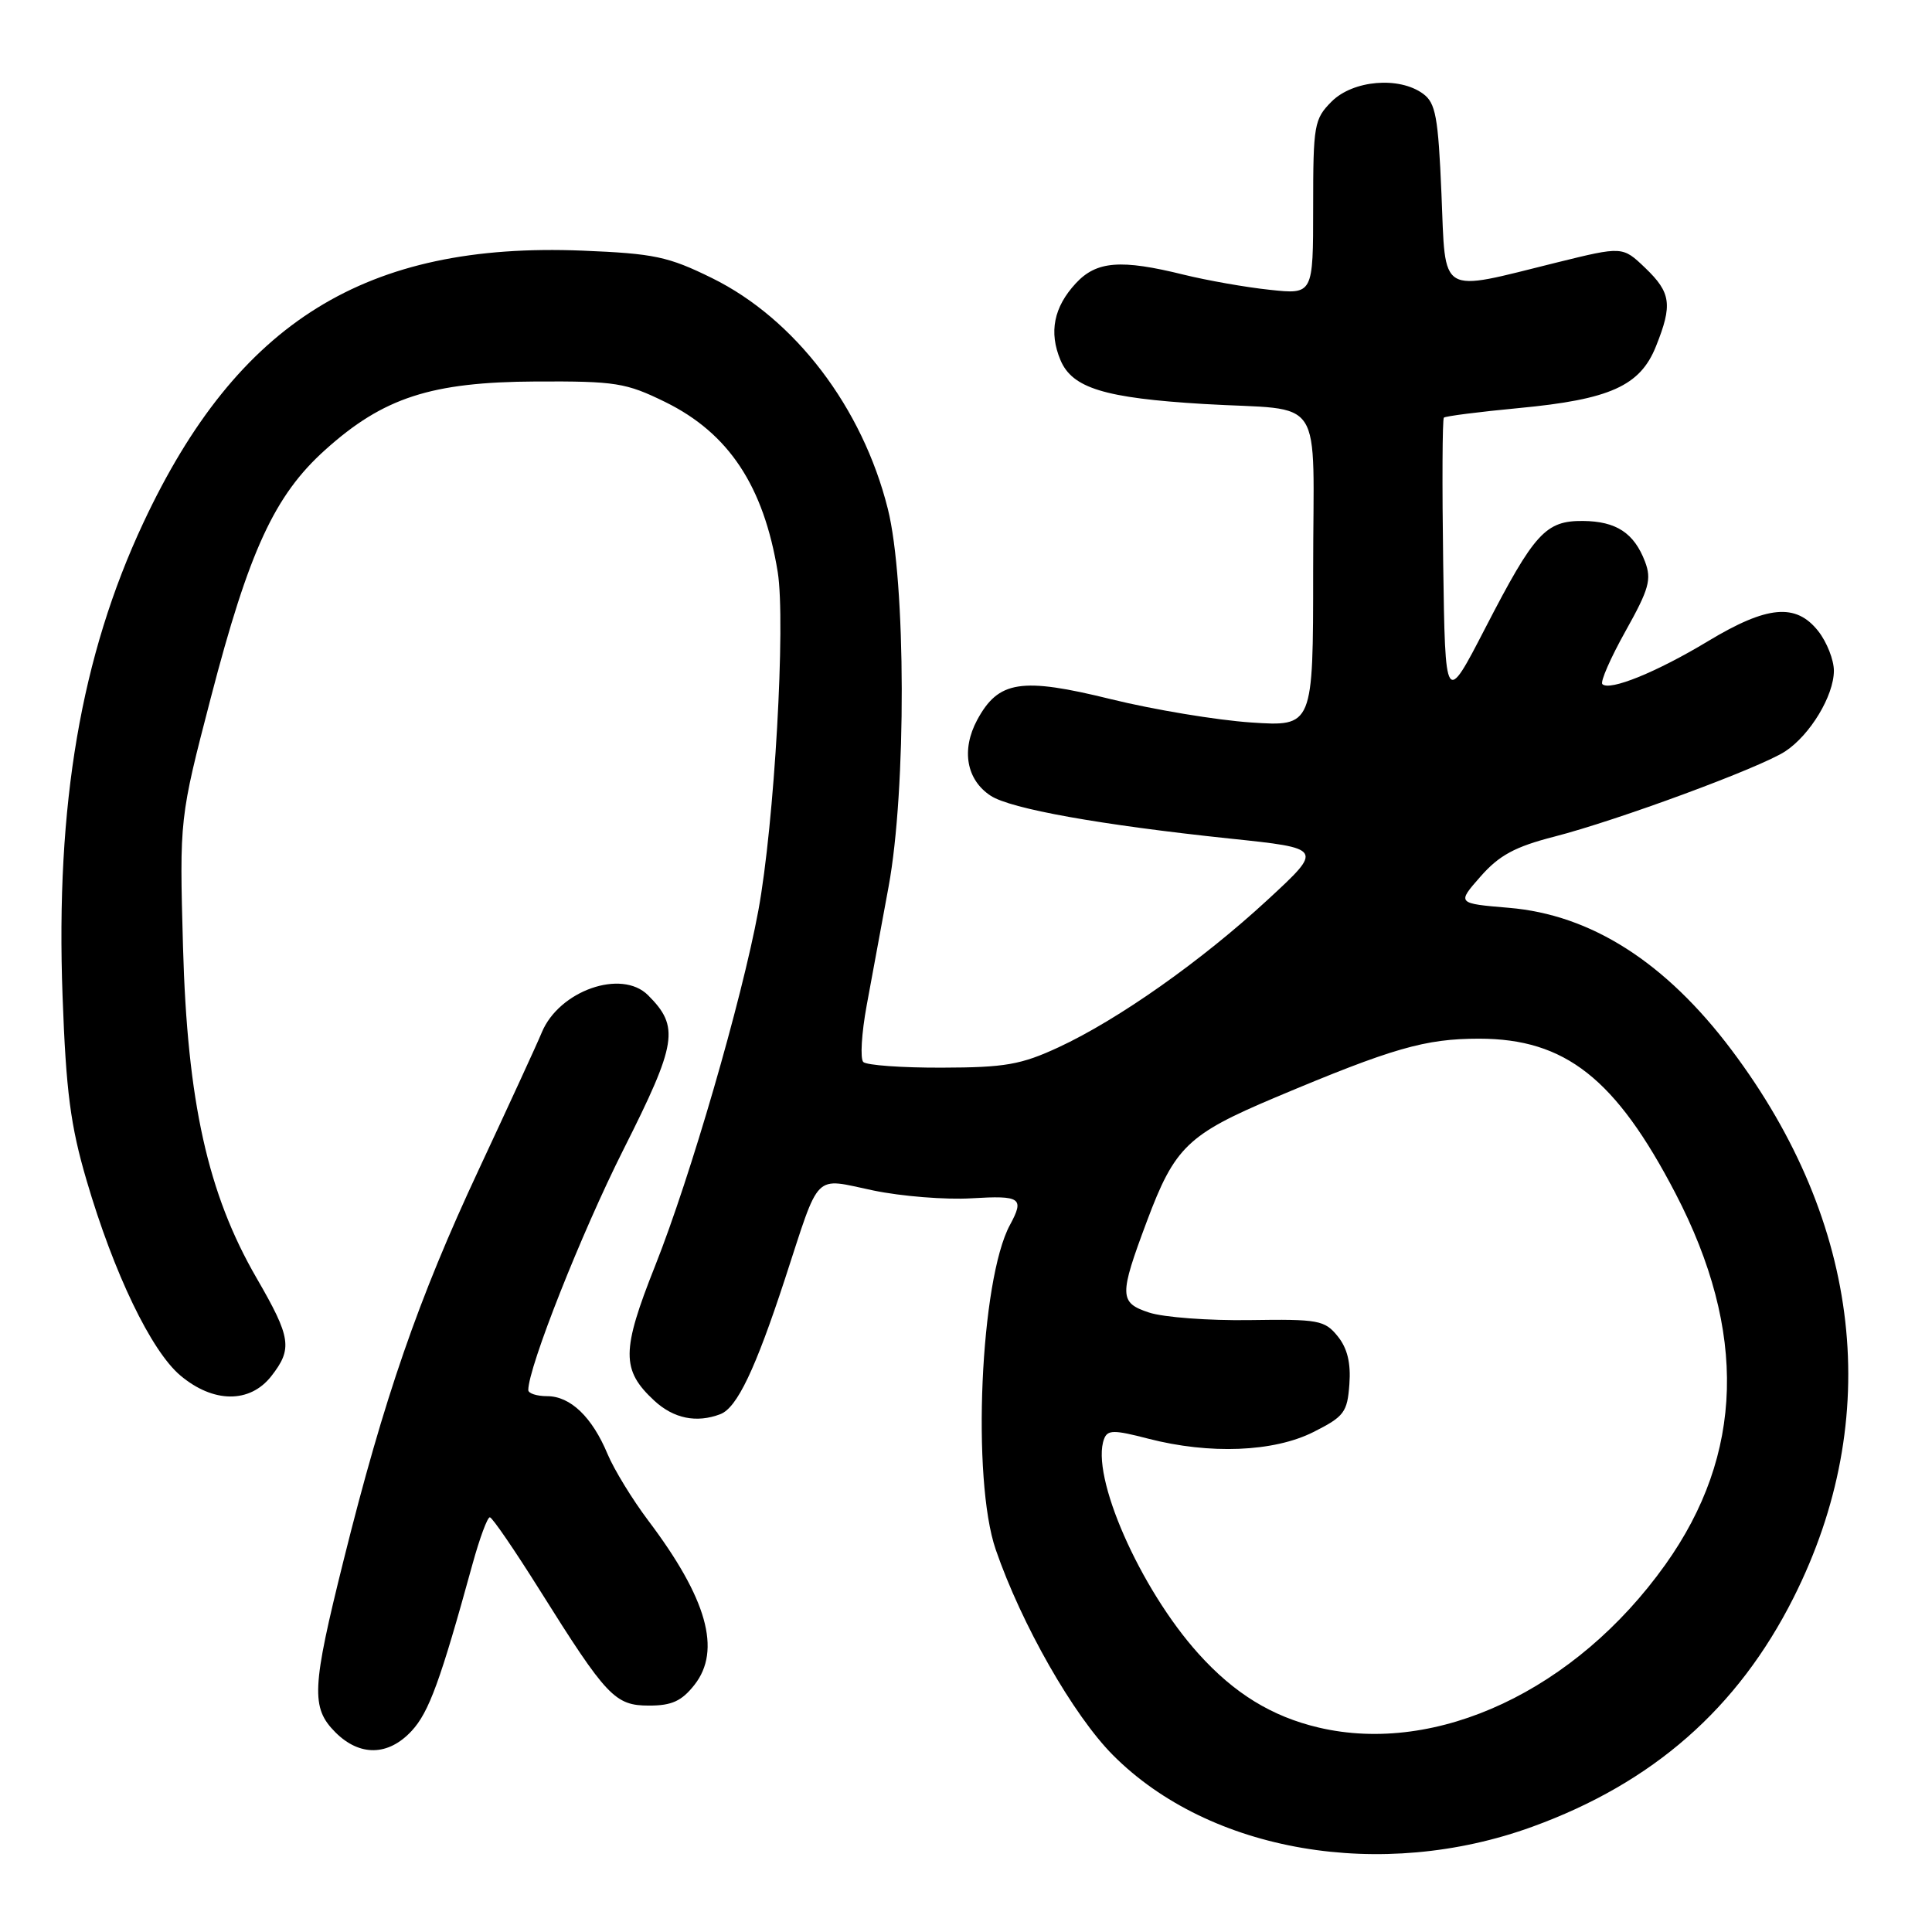 <?xml version="1.0" encoding="UTF-8" standalone="no"?>
<!DOCTYPE svg PUBLIC "-//W3C//DTD SVG 1.1//EN" "http://www.w3.org/Graphics/SVG/1.1/DTD/svg11.dtd" >
<svg xmlns="http://www.w3.org/2000/svg" xmlns:xlink="http://www.w3.org/1999/xlink" version="1.1" viewBox="0 0 256 256">
 <g >
 <path fill="currentColor"
d=" M 203.05 242.05 C 219.01 236.25 230.26 226.39 237.66 211.69 C 249.62 187.92 246.70 162.09 229.45 139.14 C 220.71 127.51 210.83 121.20 199.93 120.29 C 193.04 119.71 193.04 119.71 196.18 116.14 C 198.65 113.33 200.74 112.20 205.91 110.87 C 214.36 108.70 233.23 101.73 236.55 99.56 C 239.85 97.39 242.99 92.20 243.00 88.88 C 243.00 87.45 242.07 85.08 240.93 83.63 C 237.97 79.88 234.17 80.23 226.32 84.96 C 219.51 89.07 213.27 91.60 212.32 90.65 C 212.02 90.35 213.40 87.19 215.39 83.63 C 218.51 78.05 218.87 76.78 217.97 74.41 C 216.52 70.62 214.16 69.07 209.75 69.03 C 204.80 68.99 203.32 70.62 196.84 83.16 C 191.50 93.50 191.50 93.50 191.23 74.61 C 191.08 64.21 191.12 55.55 191.32 55.34 C 191.52 55.14 196.00 54.57 201.27 54.07 C 213.34 52.93 217.33 51.13 219.42 45.90 C 221.64 40.37 221.42 38.78 218.00 35.50 C 215.00 32.63 215.00 32.63 206.25 34.79 C 190.47 38.70 191.58 39.37 191.00 25.67 C 190.57 15.45 190.23 13.64 188.56 12.42 C 185.39 10.10 179.29 10.62 176.45 13.45 C 174.13 15.78 174.00 16.53 174.00 27.46 C 174.00 39.02 174.00 39.02 168.25 38.40 C 165.09 38.07 159.96 37.16 156.86 36.40 C 148.51 34.33 145.29 34.59 142.56 37.53 C 139.63 40.69 138.96 44.01 140.52 47.72 C 142.08 51.43 146.36 52.74 159.50 53.53 C 175.83 54.50 174.00 51.71 174.00 75.66 C 174.00 96.28 174.00 96.28 165.75 95.73 C 161.21 95.42 152.88 94.04 147.23 92.65 C 135.31 89.71 132.30 90.18 129.48 95.40 C 127.35 99.37 128.05 103.33 131.27 105.44 C 133.92 107.18 145.83 109.31 162.92 111.11 C 175.35 112.41 175.35 112.41 167.99 119.21 C 159.21 127.32 148.19 135.09 140.27 138.77 C 135.29 141.08 133.17 141.45 124.83 141.47 C 119.52 141.49 114.82 141.15 114.39 140.72 C 113.96 140.29 114.16 136.91 114.84 133.22 C 115.52 129.52 116.82 122.45 117.74 117.50 C 120.11 104.70 120.06 77.04 117.64 67.42 C 114.27 53.98 105.35 42.27 94.35 36.85 C 88.54 33.99 86.68 33.60 77.17 33.21 C 48.50 32.06 31.49 42.60 19.00 69.26 C 10.73 86.90 7.36 106.63 8.29 132.00 C 8.75 144.63 9.34 149.15 11.47 156.40 C 15.08 168.72 20.03 179.00 23.90 182.26 C 28.26 185.93 33.09 185.97 35.93 182.37 C 38.79 178.72 38.58 177.26 34.00 169.35 C 27.53 158.18 24.82 145.98 24.25 125.47 C 23.78 108.44 23.78 108.44 27.93 92.47 C 33.00 72.97 36.37 65.65 43.08 59.62 C 50.80 52.67 57.14 50.62 71.00 50.55 C 81.60 50.50 82.94 50.72 88.15 53.27 C 96.57 57.41 101.19 64.40 103.05 75.78 C 104.13 82.47 102.61 109.17 100.48 120.68 C 98.26 132.63 91.48 155.97 86.82 167.70 C 82.33 179.00 82.31 181.53 86.69 185.59 C 89.26 187.97 92.30 188.59 95.46 187.38 C 97.66 186.53 100.09 181.44 104.00 169.50 C 108.73 155.03 107.70 156.07 115.70 157.74 C 119.44 158.52 125.31 158.99 128.75 158.78 C 135.28 158.39 135.76 158.73 133.82 162.32 C 129.89 169.58 128.73 196.01 131.94 205.33 C 135.35 215.23 142.22 227.28 147.47 232.56 C 160.27 245.43 183.06 249.32 203.05 242.05 Z  M 54.55 229.35 C 56.84 226.88 58.36 222.71 62.61 207.25 C 63.56 203.81 64.59 201.02 64.91 201.05 C 65.24 201.08 68.20 205.41 71.50 210.67 C 80.40 224.86 81.48 226.00 86.02 226.00 C 89.01 226.00 90.33 225.40 92.02 223.25 C 95.62 218.67 93.69 211.80 85.88 201.46 C 83.79 198.68 81.37 194.73 80.51 192.68 C 78.46 187.76 75.58 185.00 72.50 185.00 C 71.12 185.00 70.00 184.63 70.00 184.19 C 70.00 181.18 77.05 163.36 82.61 152.32 C 89.73 138.19 90.06 136.06 85.87 131.87 C 82.36 128.36 74.09 131.26 71.79 136.80 C 71.18 138.29 67.41 146.47 63.43 155.00 C 55.44 172.08 50.89 185.23 45.54 206.70 C 41.30 223.70 41.18 226.27 44.45 229.55 C 47.67 232.76 51.46 232.69 54.55 229.35 Z  M 174.73 228.91 C 168.52 227.45 163.53 224.38 158.80 219.12 C 151.03 210.49 144.45 195.49 146.30 190.66 C 146.76 189.45 147.60 189.45 152.14 190.63 C 160.30 192.74 168.78 192.40 174.04 189.75 C 178.11 187.70 178.53 187.14 178.80 183.42 C 179.01 180.60 178.53 178.64 177.25 177.06 C 175.53 174.93 174.69 174.78 165.56 174.92 C 160.15 175.00 154.16 174.55 152.26 173.92 C 148.29 172.61 148.27 171.70 151.97 161.82 C 155.65 151.98 157.38 150.31 168.98 145.42 C 184.55 138.86 188.84 137.63 196.00 137.63 C 207.41 137.64 214.09 142.91 222.01 158.13 C 231.54 176.45 231.09 192.71 220.66 207.33 C 208.79 223.97 190.41 232.60 174.73 228.91 Z "/>
</g>
</svg>